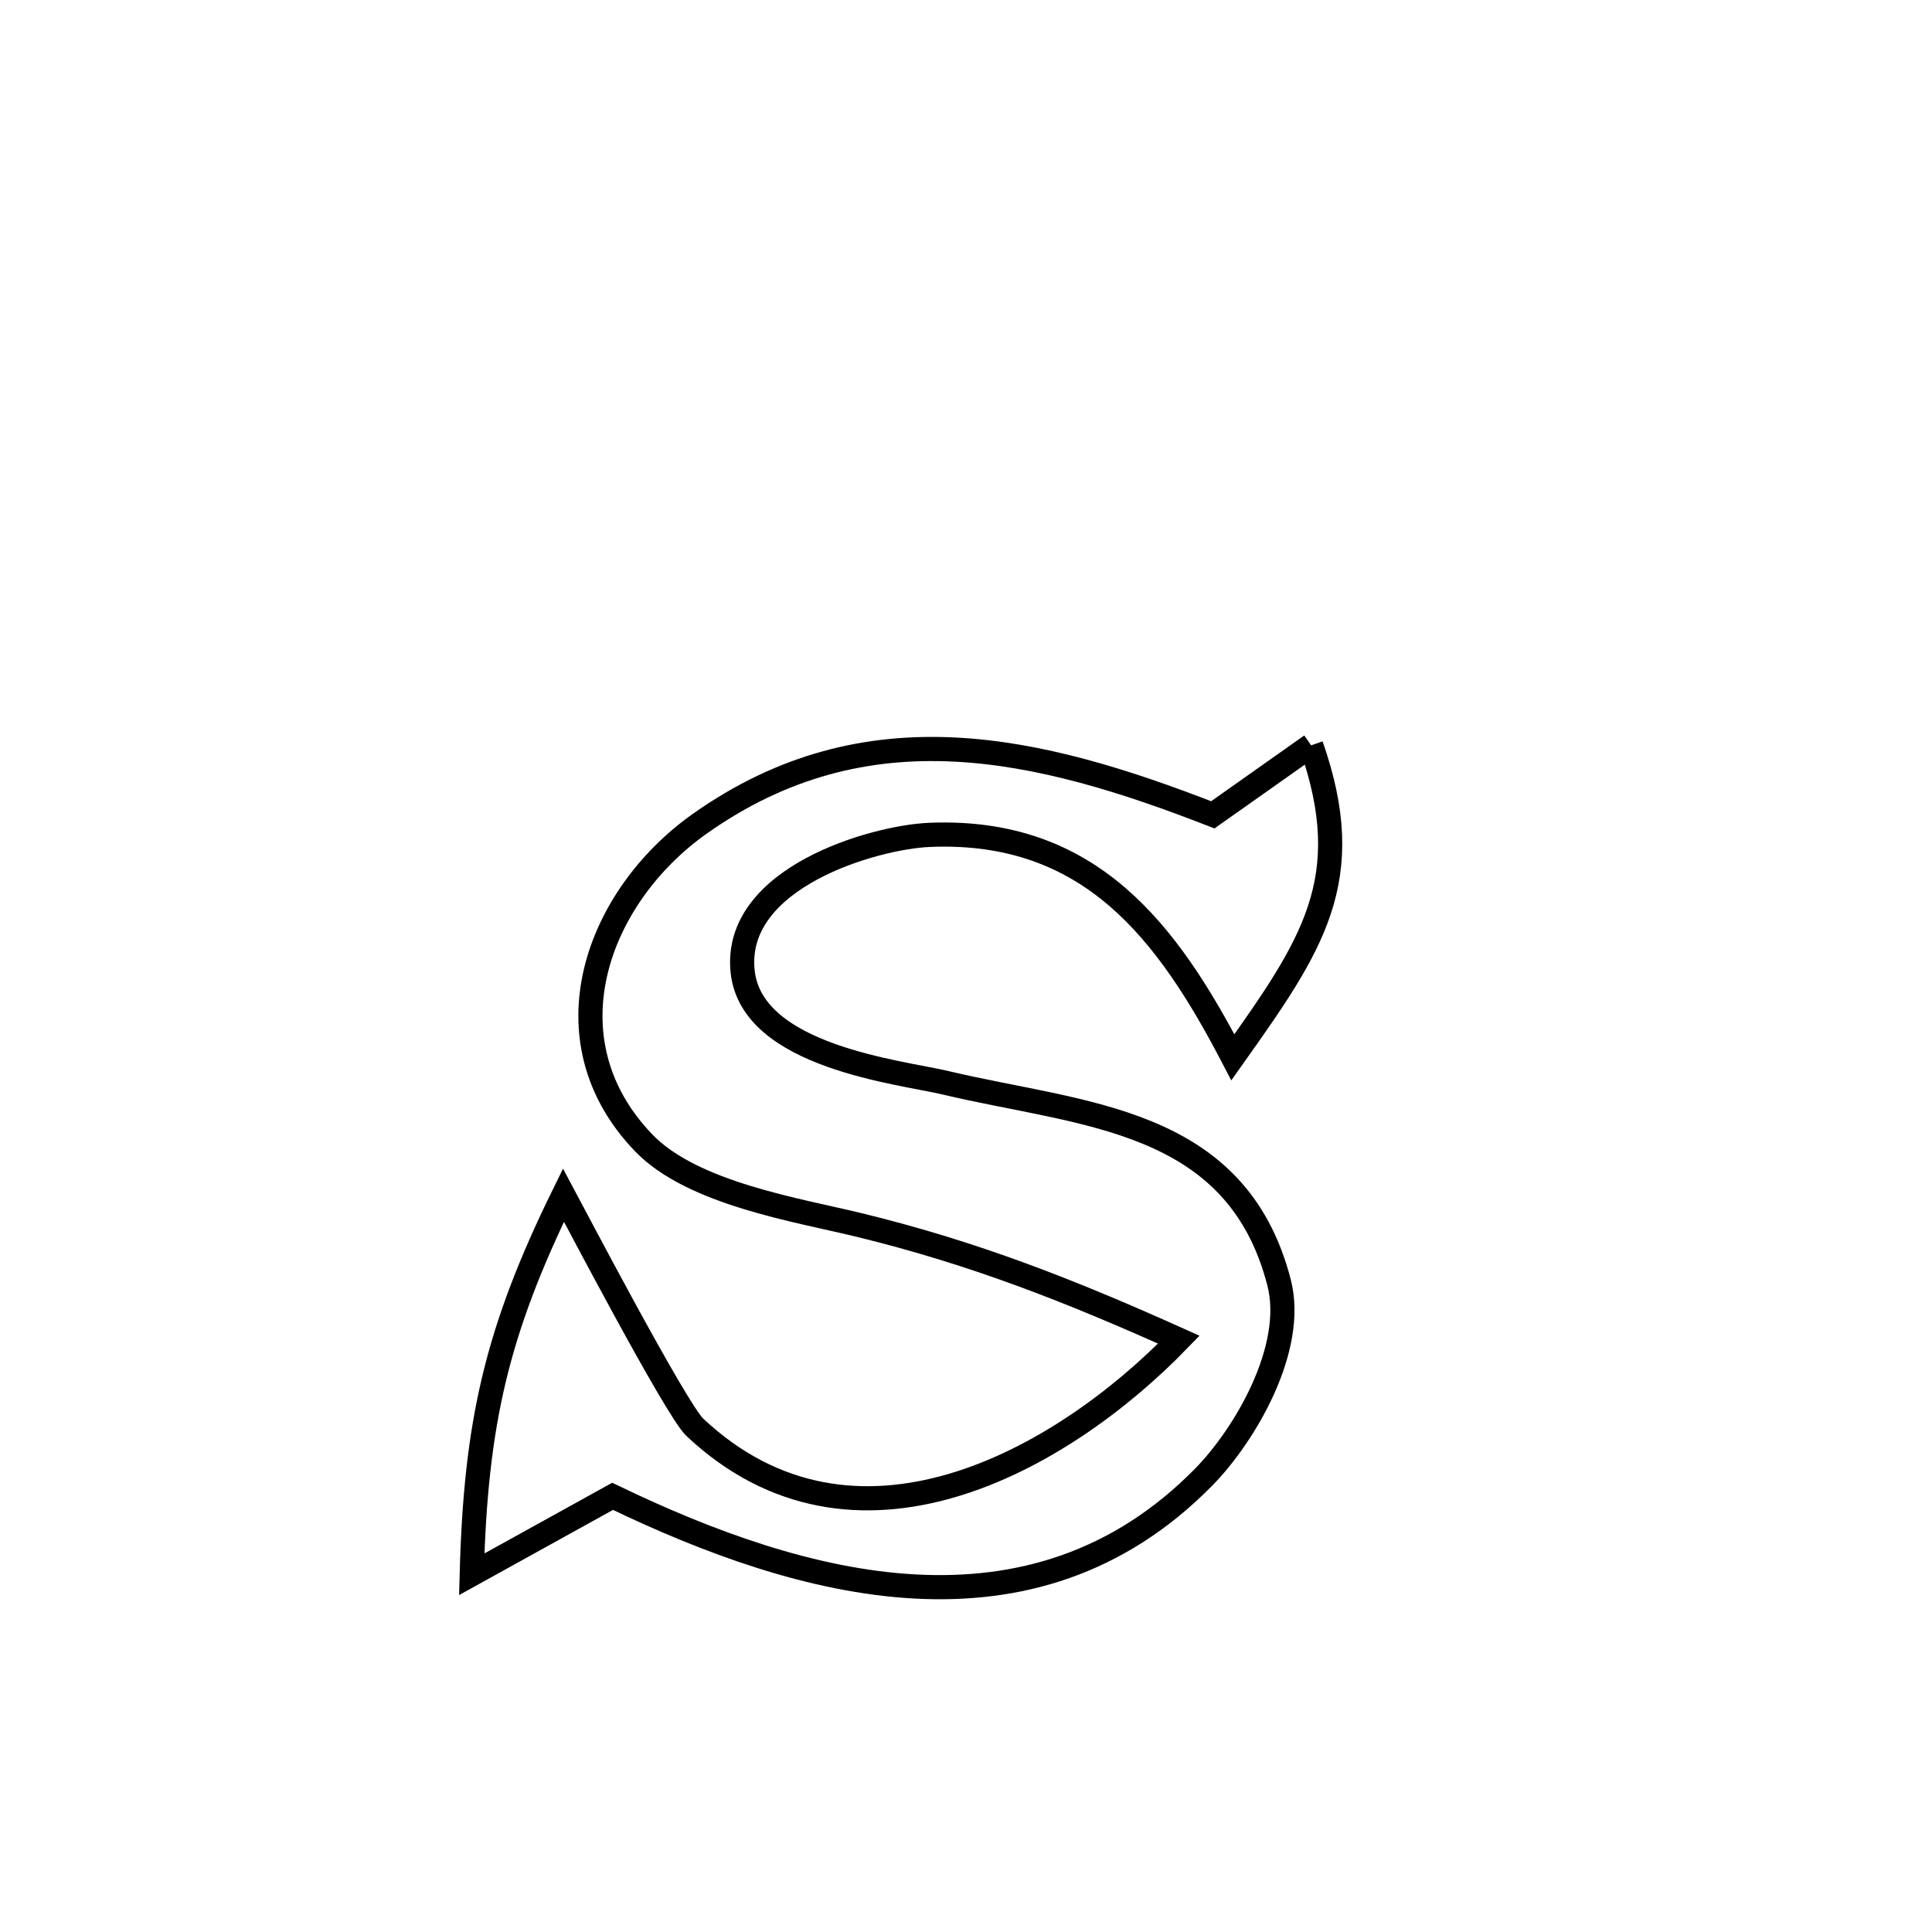 <svg xmlns="http://www.w3.org/2000/svg" viewBox="0.0 0.0 24.0 24.0" height="200px" width="200px"><path fill="none" stroke="black" stroke-width=".3" stroke-opacity="1.0"  filling="0" d="M16.288 9.259 L16.288 9.259 C16.874 10.929 16.3 11.745 15.315 13.134 L15.315 13.134 C14.505 11.582 13.547 10.288 11.547 10.371 C10.866 10.399 9.096 10.9 9.226 12.074 C9.344 13.129 11.182 13.317 11.747 13.451 C13.441 13.854 15.357 13.872 15.889 15.932 C16.1 16.747 15.466 17.827 14.951 18.351 C13.885 19.434 12.64 19.777 11.366 19.708 C10.093 19.639 8.79 19.157 7.61 18.588 L7.61 18.588 C7.026 18.911 6.443 19.233 5.86 19.556 L5.86 19.556 C5.91 17.675 6.17 16.536 7 14.846 L7 14.846 C7.098 15.029 8.399 17.512 8.63 17.729 C10.607 19.589 13.169 18.164 14.644 16.642 L14.644 16.642 C13.299 16.038 12.115 15.57 10.684 15.22 C9.91 15.031 8.605 14.829 7.997 14.198 C6.757 12.911 7.412 11.138 8.694 10.232 C10.769 8.765 12.902 9.279 15.066 10.122 L15.066 10.122 C15.473 9.834 15.88 9.546 16.288 9.259 L16.288 9.259"></path></svg>